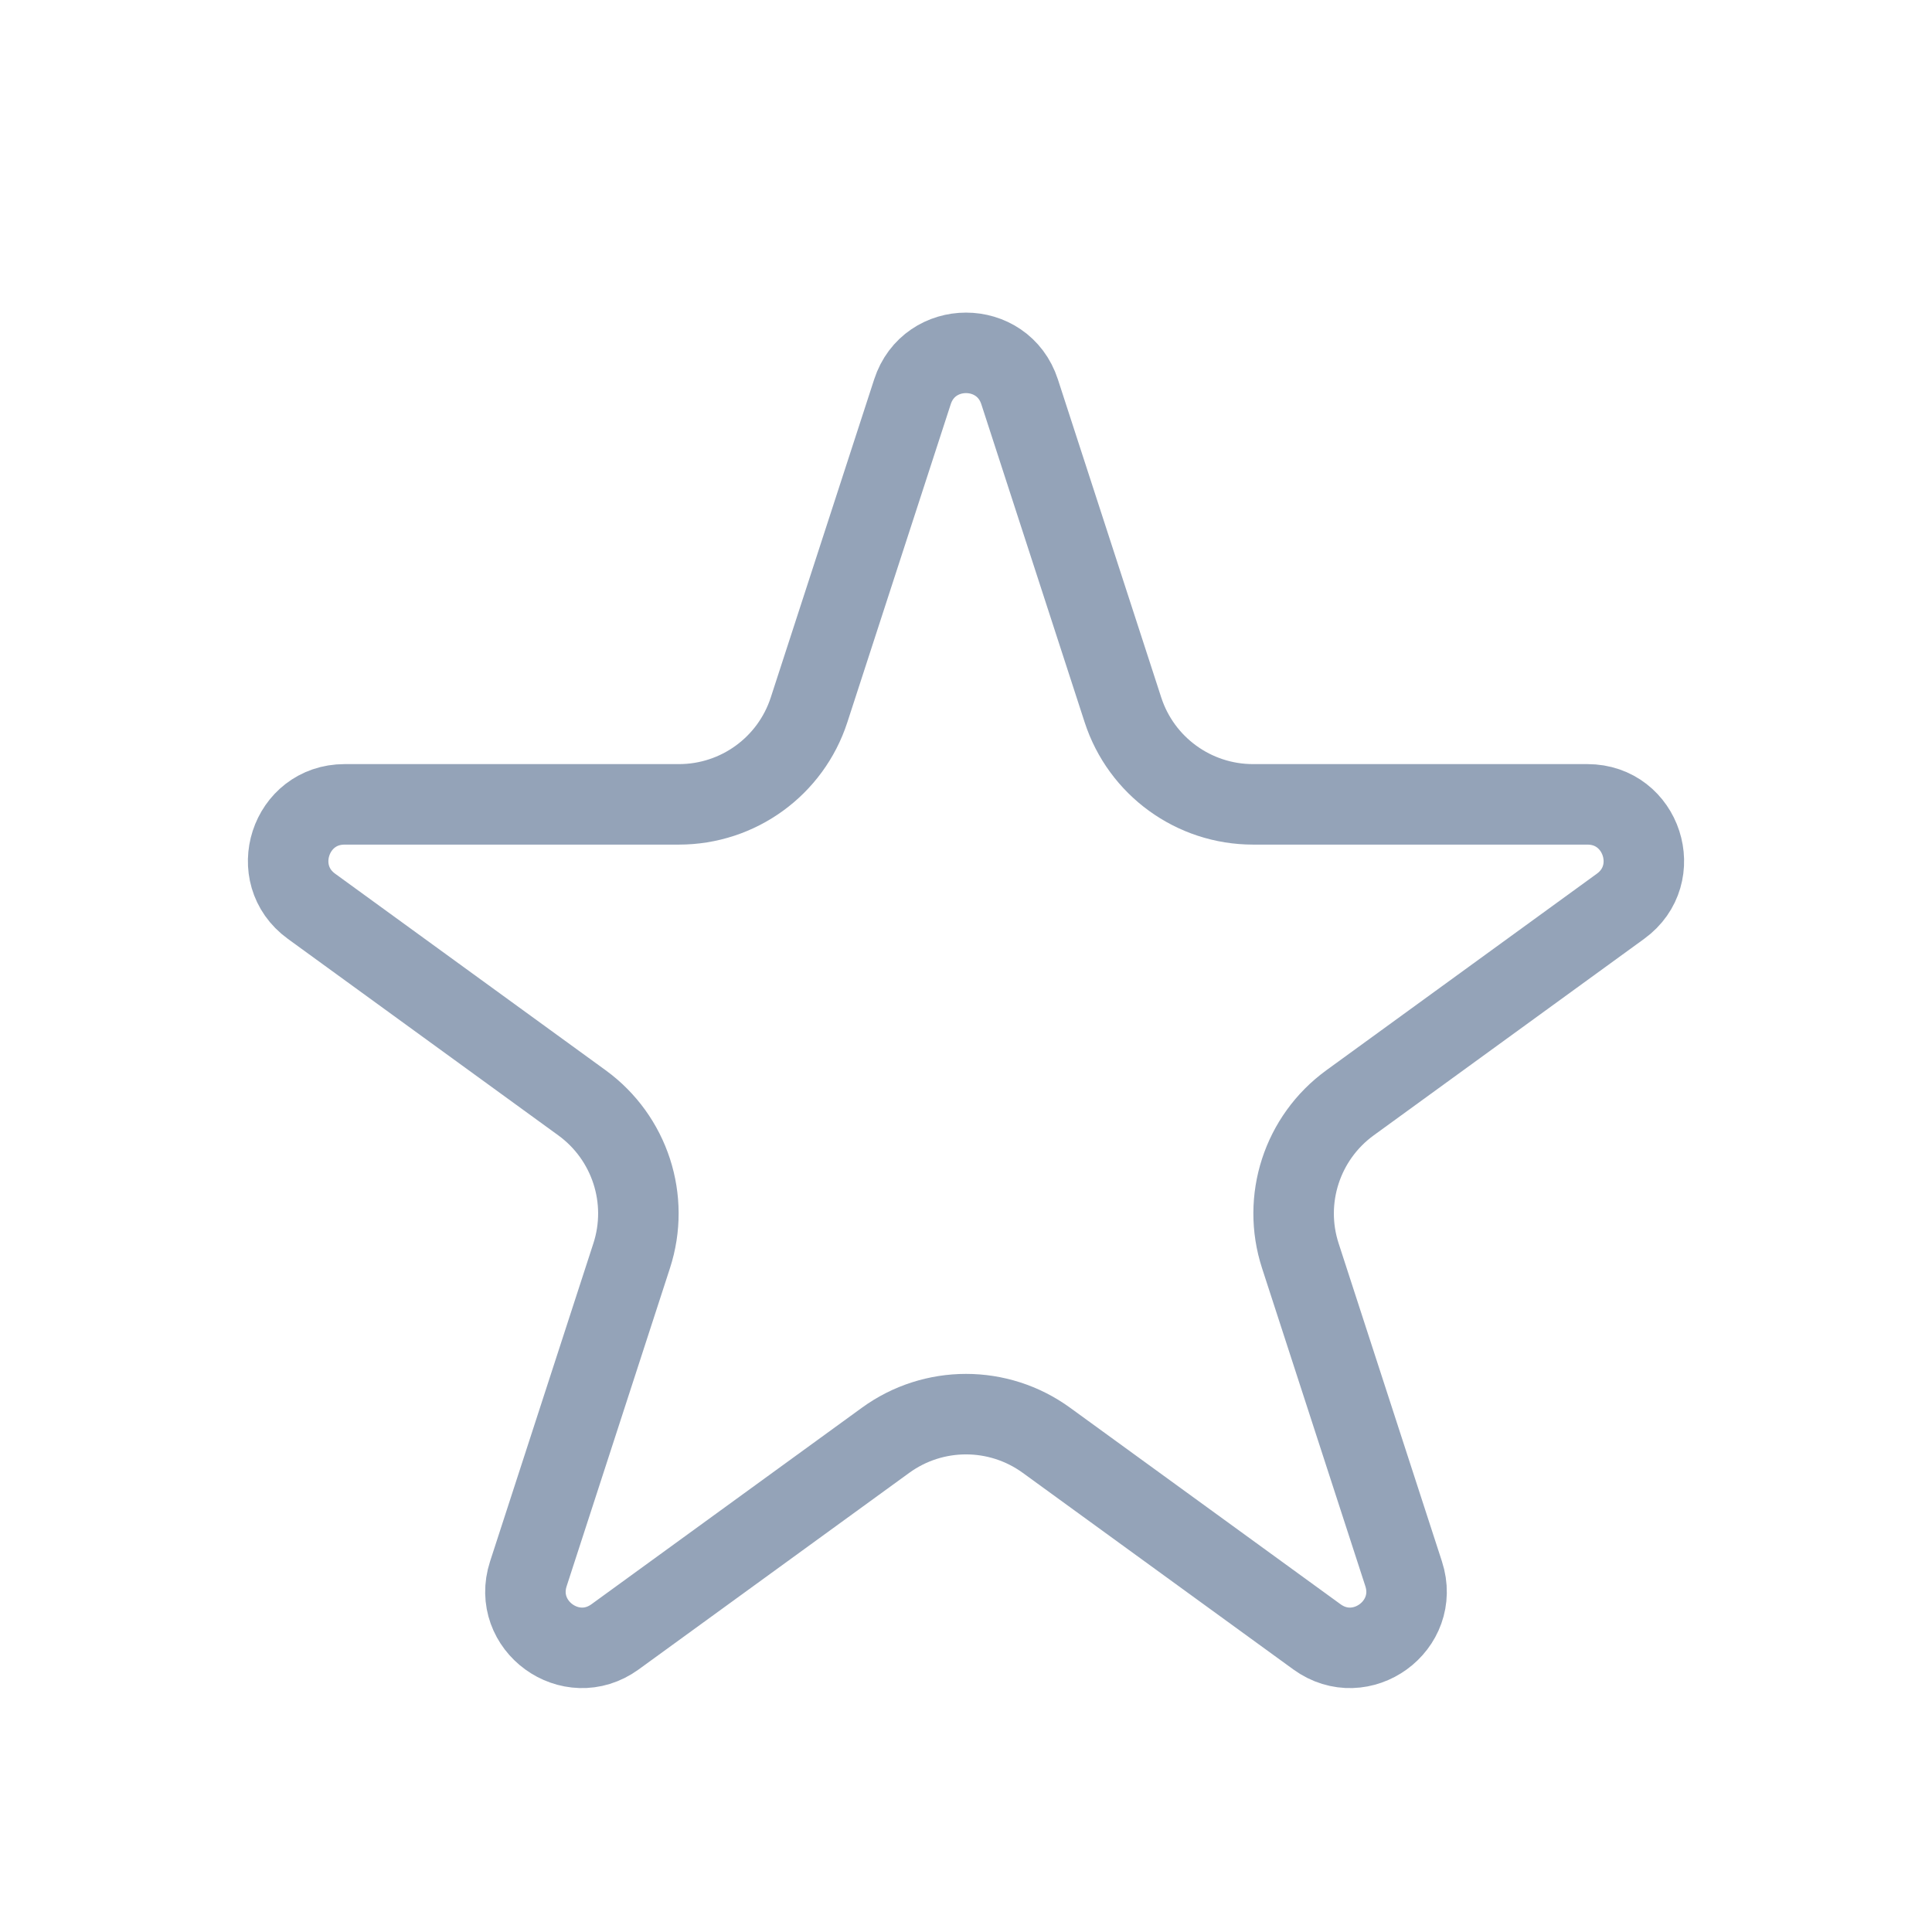 <svg width="36" height="36" viewBox="0 0 36 36" fill="none" xmlns="http://www.w3.org/2000/svg">
<g id="Icon/Solid/star">
<path id="Icon" d="M17.002 7.301C17.316 6.333 18.684 6.333 18.999 7.301L20.924 13.226C21.265 14.277 22.244 14.988 23.349 14.988H29.579C30.596 14.988 31.019 16.29 30.196 16.887L25.156 20.549C24.262 21.199 23.888 22.35 24.23 23.4L26.155 29.326C26.469 30.293 25.362 31.098 24.539 30.5L19.499 26.838C18.605 26.188 17.395 26.188 16.501 26.838L11.461 30.5C10.638 31.098 9.531 30.293 9.845 29.326L11.77 23.4C12.112 22.35 11.738 21.199 10.844 20.549L5.804 16.887C4.981 16.29 5.404 14.988 6.421 14.988H12.651C13.756 14.988 14.735 14.277 15.076 13.226L17.002 7.301Z" stroke="#94A3B8" stroke-width="1.5"/>
</g>
</svg>
